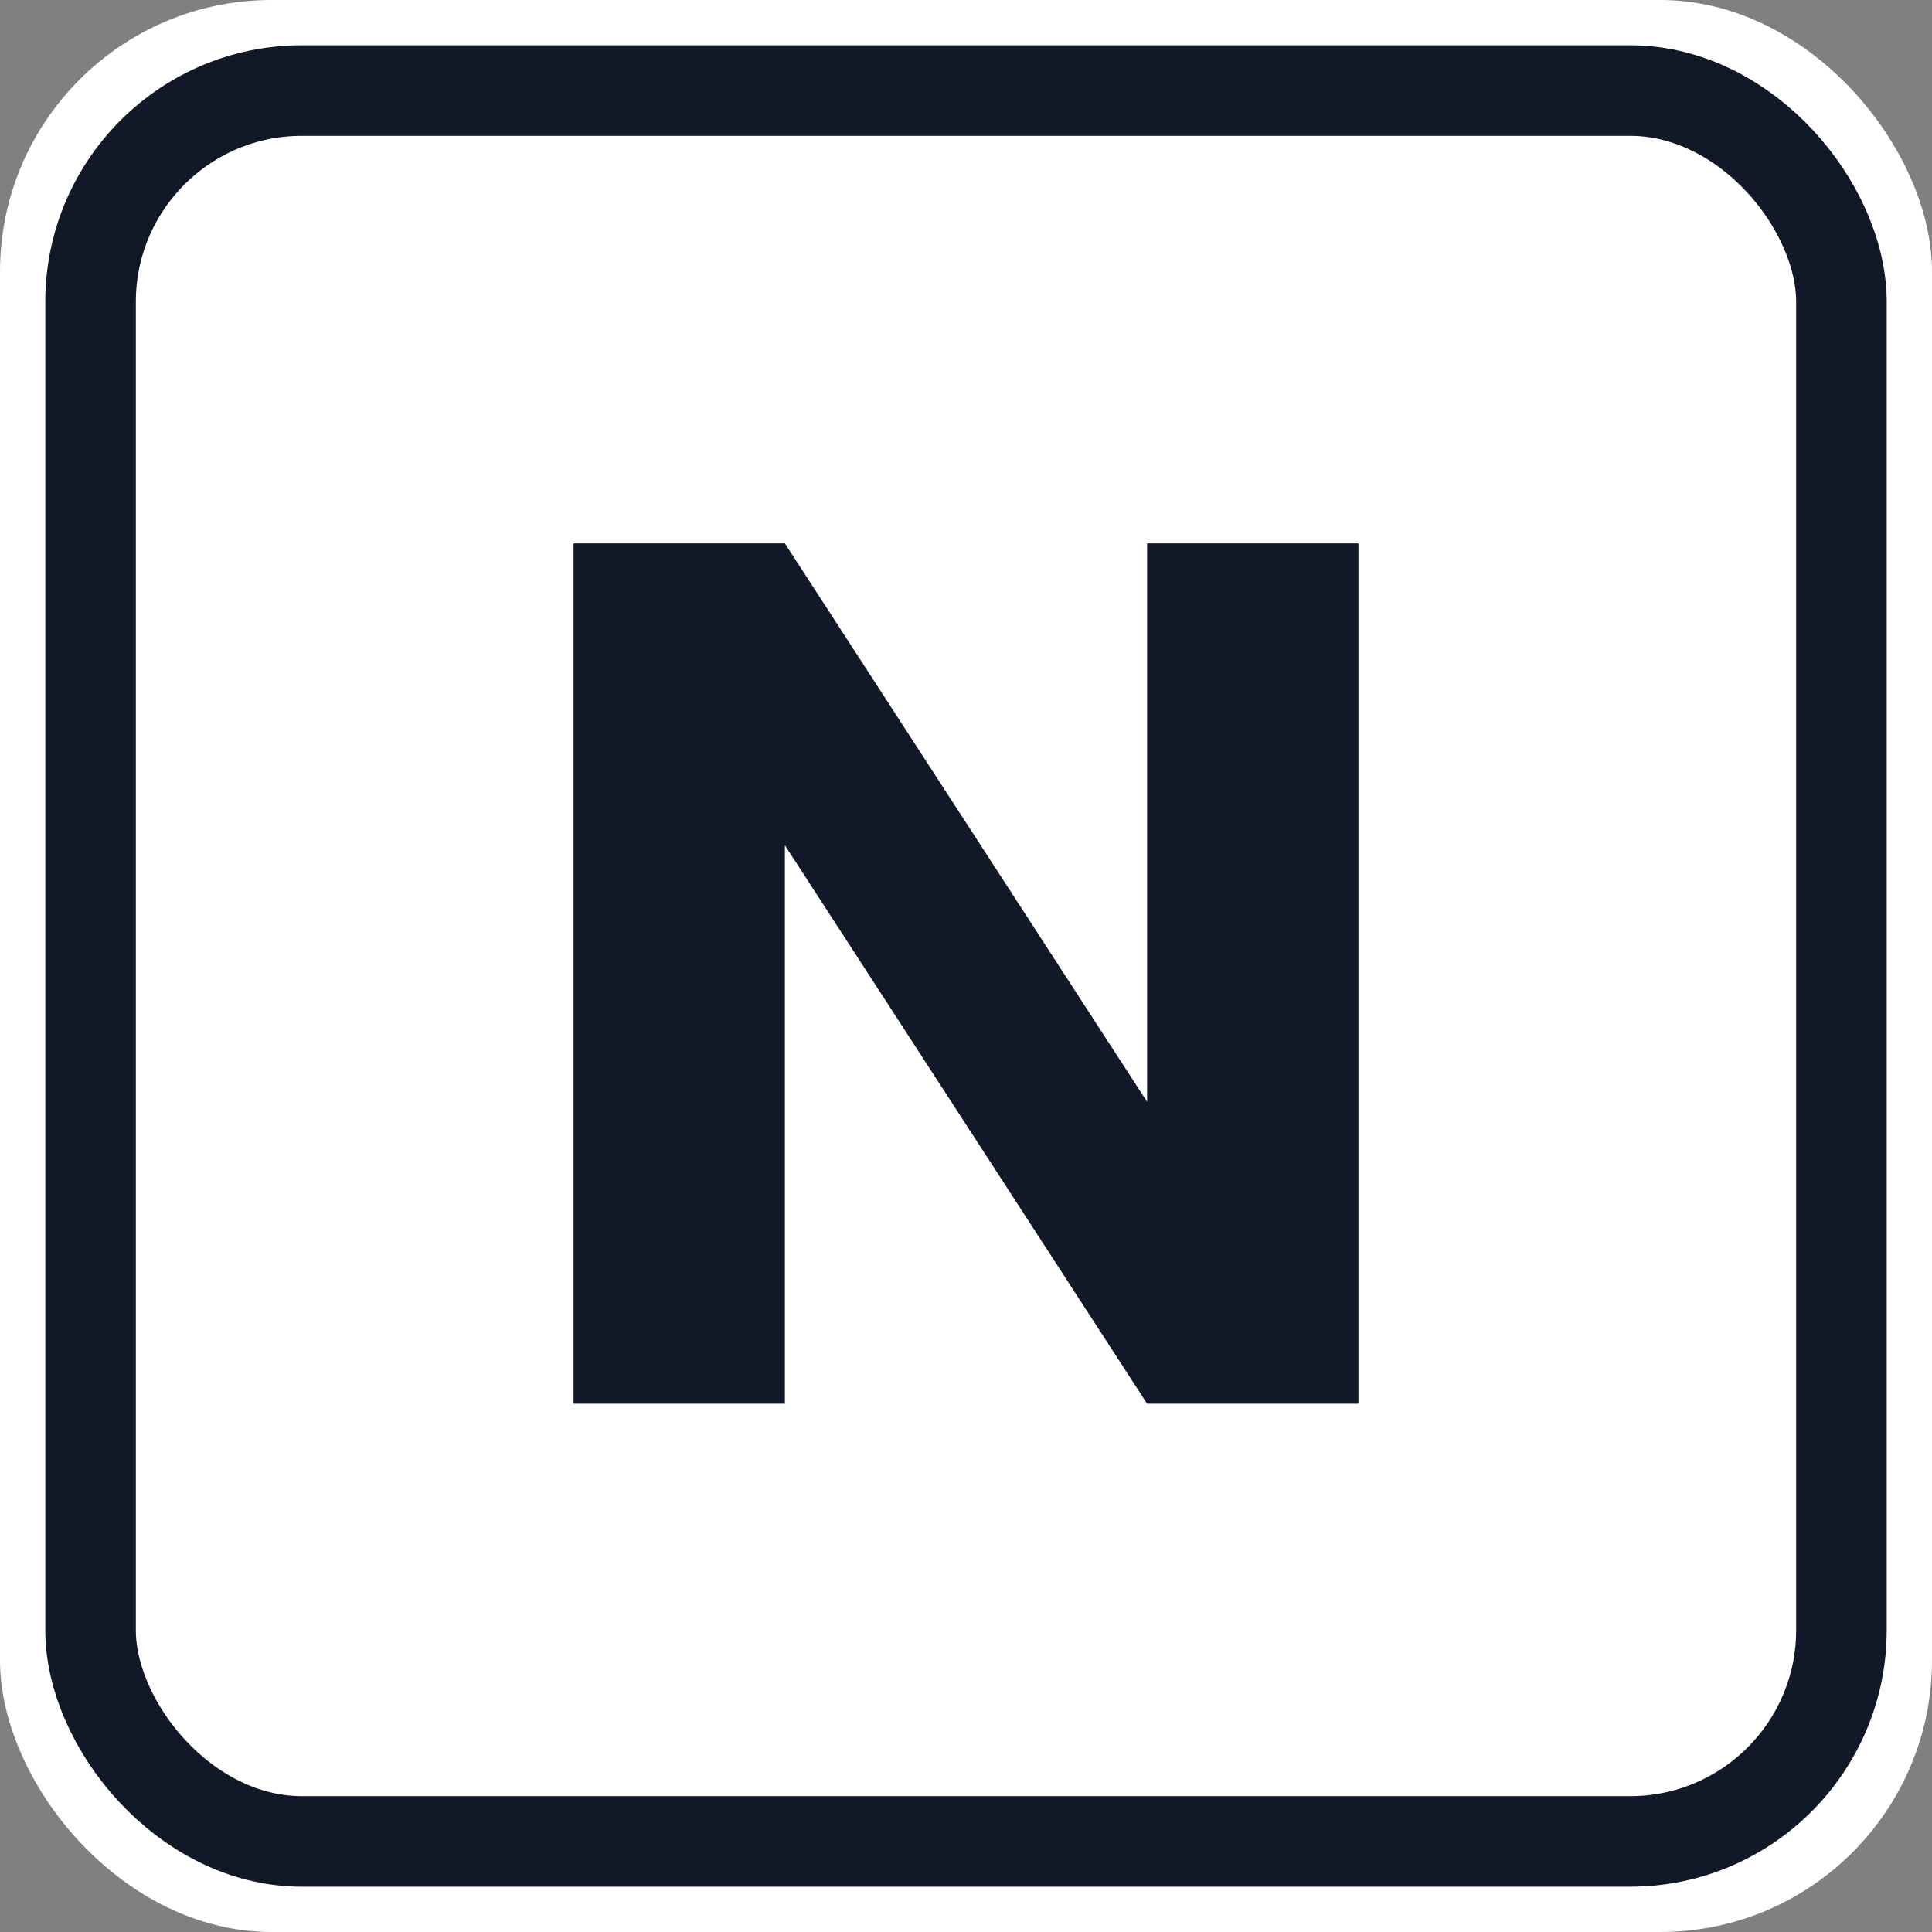 <?xml version="1.0" encoding="UTF-8"?>
<svg width="256" height="256" viewBox="0 0 256 256" fill="none" xmlns="http://www.w3.org/2000/svg">
  <rect x="0" y="0" width="256" height="256" fill="#808080" stroke="none"/>
  <rect width="256" height="256" rx="36" fill="white"/>
  <rect x="12" y="12" width="232" height="232" rx="28" stroke="#111827" stroke-width="12" fill="white"/>
  <path d="M76 186V72h28l48 74V72h28v114h-28l-48-74v74H76z" fill="#111827"/>
</svg>

